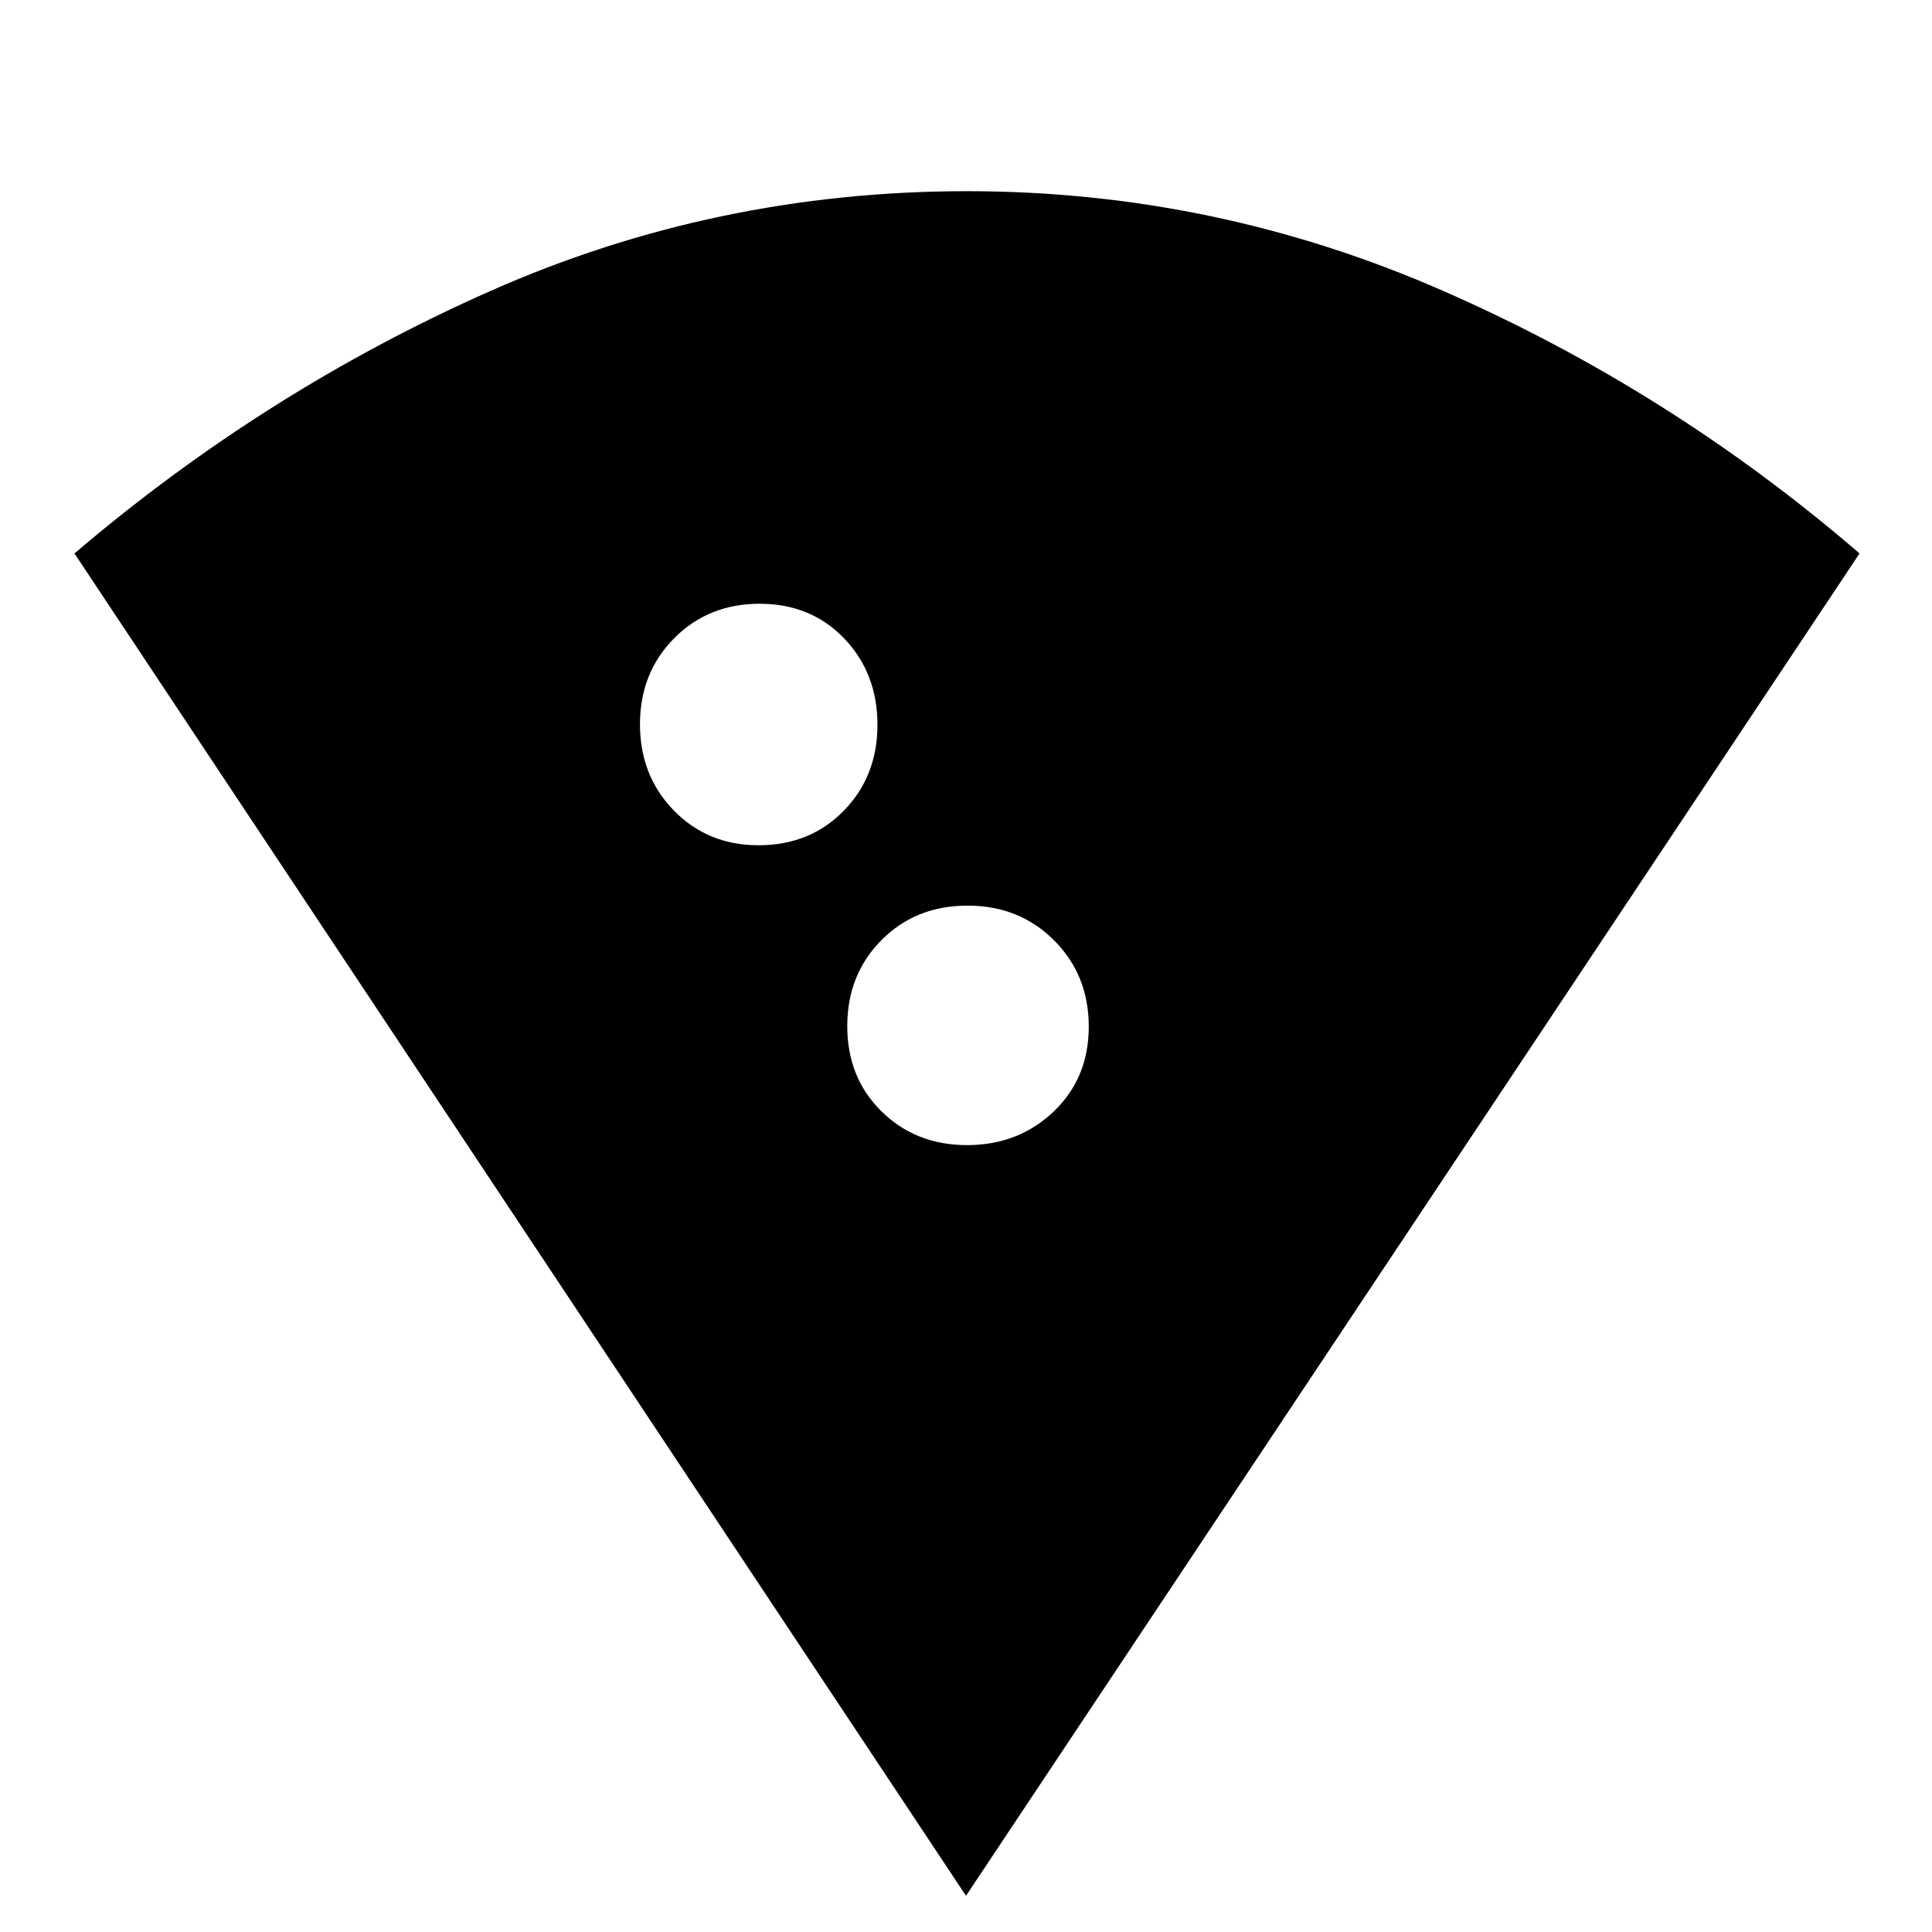 <svg xmlns="http://www.w3.org/2000/svg" height="20" viewBox="0 -960 960 960" width="20"><path d="M480-18 37-685q95-81 206.88-130.5T480.5-865Q604-865 717-815.5T924-685L480-18ZM376.88-540q25.62 0 42.37-17.13Q436-574.26 436-599.88t-16.53-42.87q-16.53-17.25-42-17.25T335-642.87q-17 17.13-17 42.75t16.84 42.87Q351.68-540 376.88-540Zm103.65 149q25.47 0 42.97-16.63t17.5-42.25q0-25.62-17.24-42.87-17.23-17.25-43-17.25Q455-510 438-492.87q-17 17.13-17 42.75t17.03 42.37Q455.06-391 480.53-391Z"/></svg>